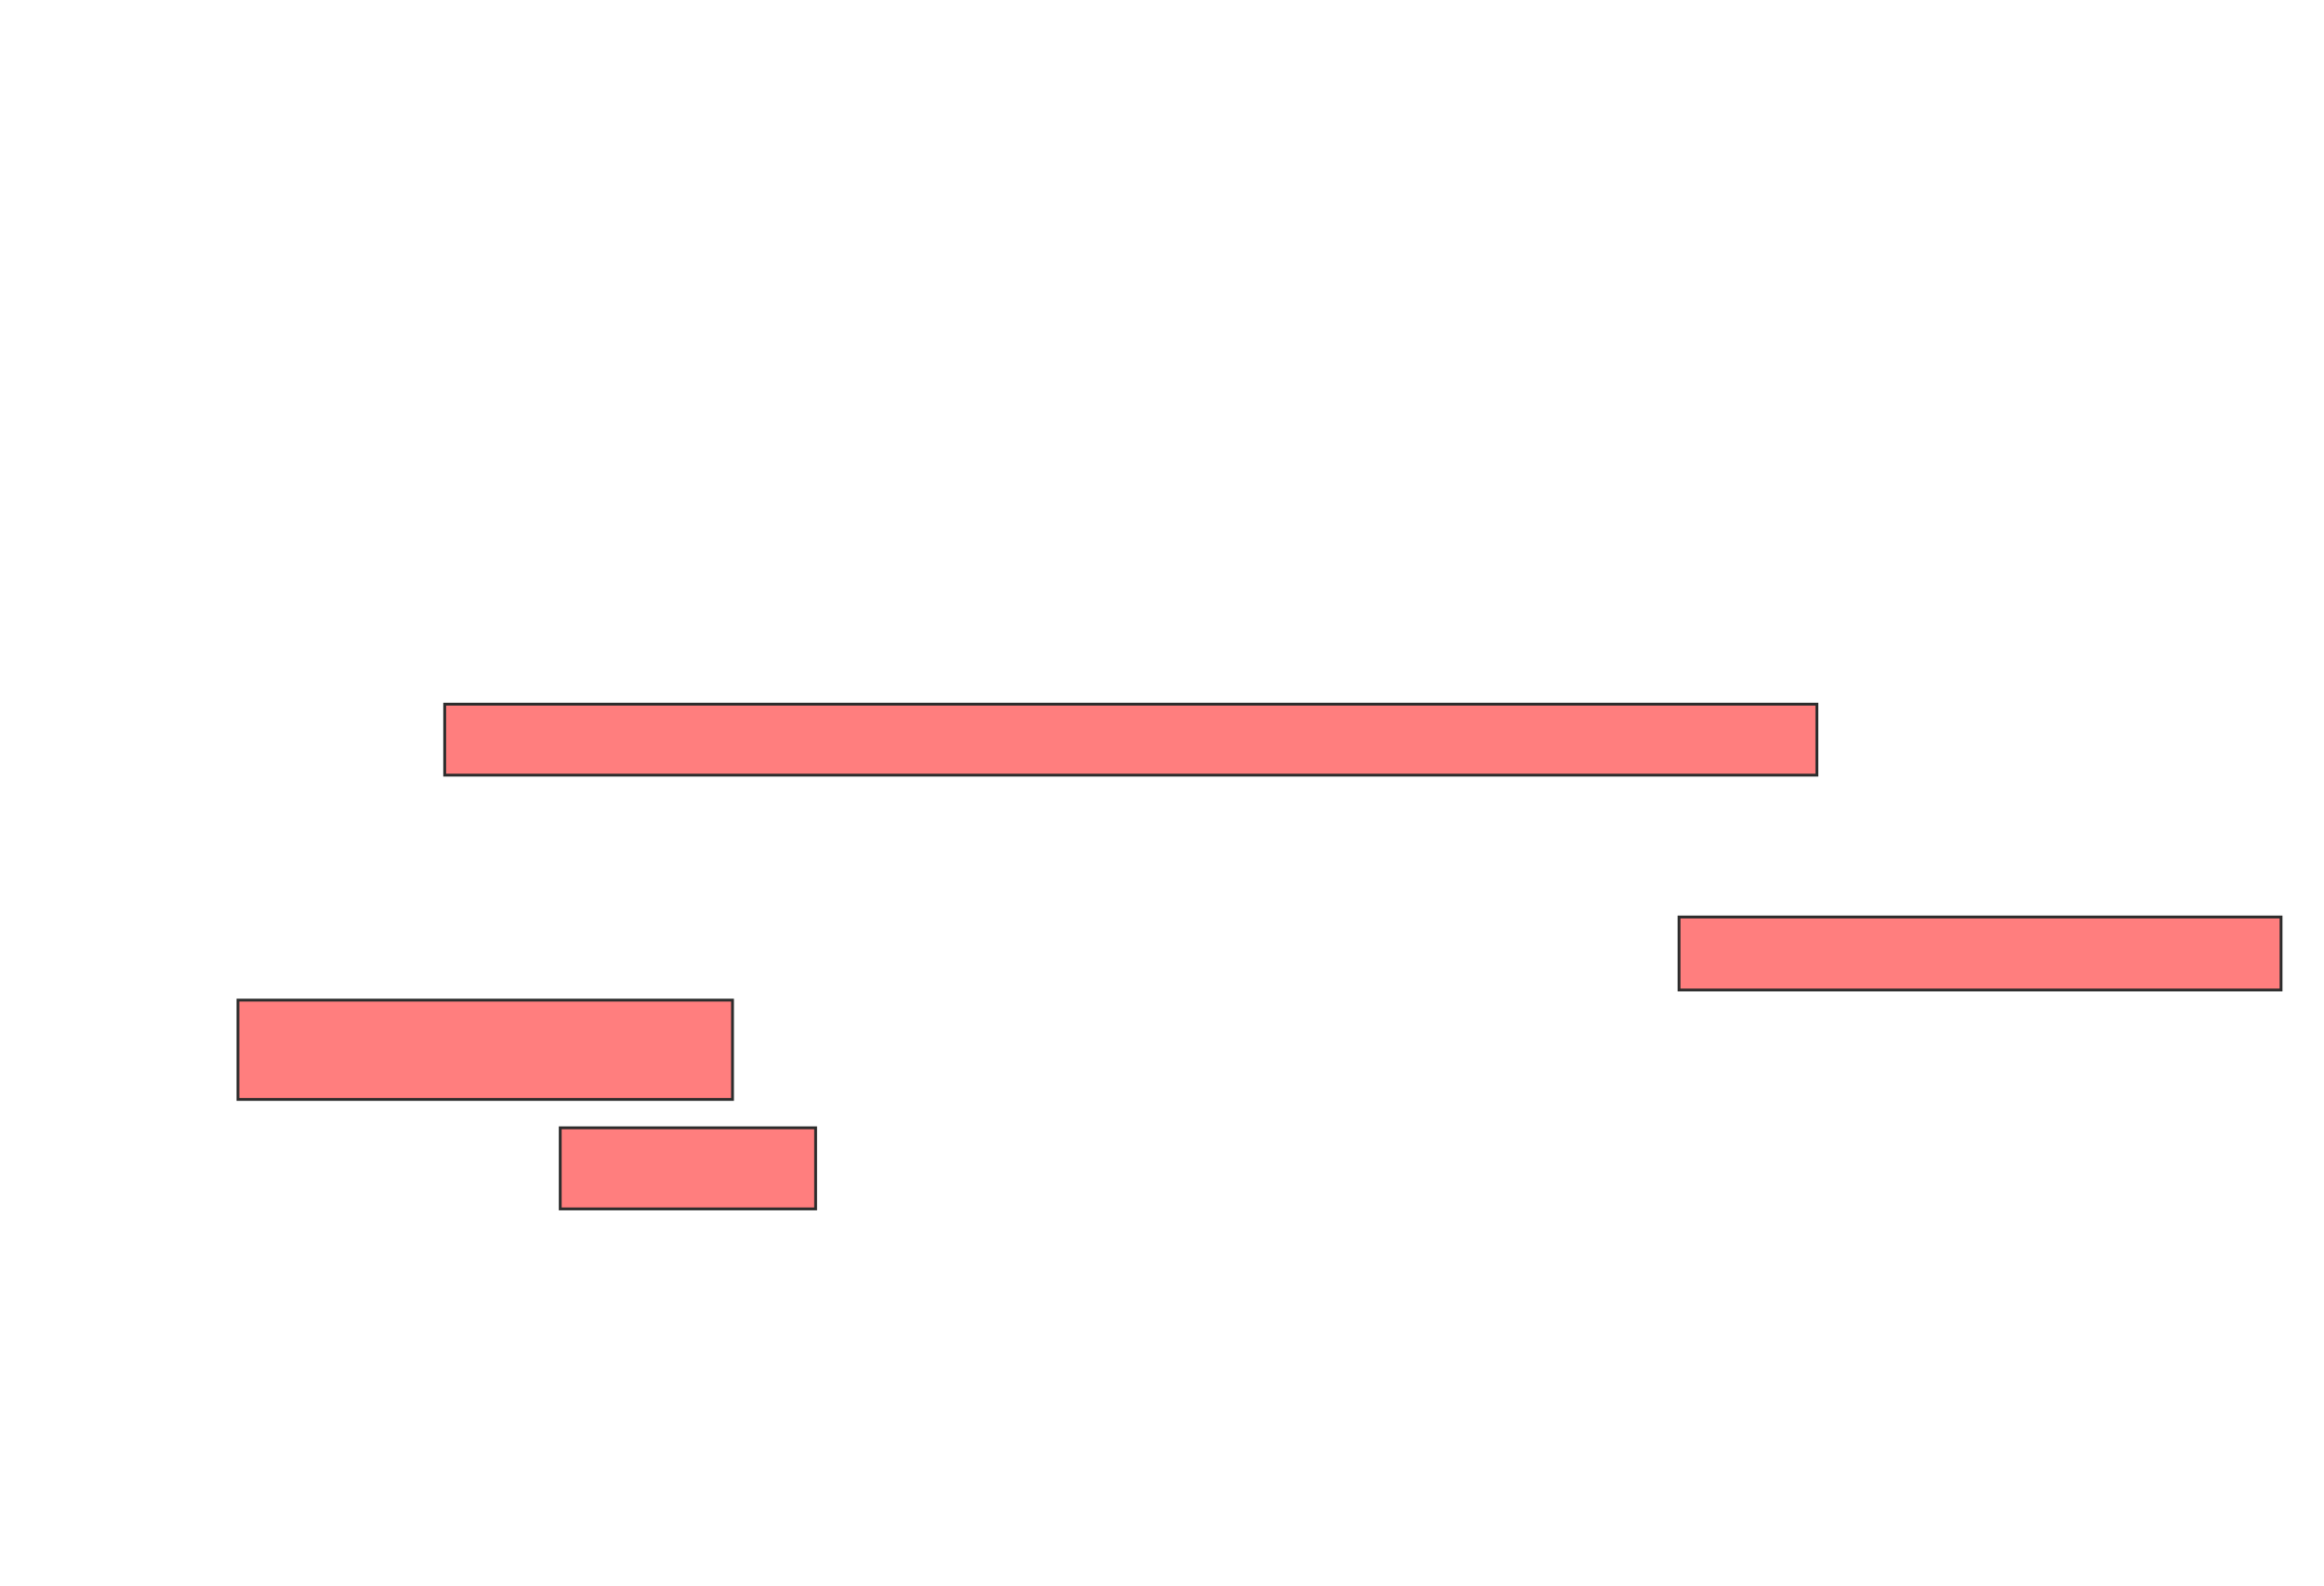 <svg xmlns="http://www.w3.org/2000/svg" width="819" height="559">
 <!-- Created with Image Occlusion Enhanced -->
 <g>
  <title>Labels</title>
 </g>
 <g>
  <title>Masks</title>
  
  
  
  
  <g id="31e4522b96c84cf8ab46c71ae7942954-oa-5" class="qshape">
   <rect height="25" width="483.571" y="248.143" x="156.714" stroke-linecap="null" stroke-linejoin="null" stroke-dasharray="null" stroke="#2D2D2D" fill="#FF7E7E" class="qshape"/>
   <g class="qshape">
    <rect height="28.571" width="90" y="397.429" x="197.429" stroke-linecap="null" stroke-linejoin="null" stroke-dasharray="null" stroke="#2D2D2D" fill="#FF7E7E" class="qshape"/>
    <g class="qshape">
     <rect height="25.714" width="212.143" y="323.143" x="591.714" stroke-linecap="null" stroke-linejoin="null" stroke-dasharray="null" stroke="#2D2D2D" fill="#FF7E7E" class="qshape"/>
     <rect height="35" width="174.286" y="352.429" x="83.857" stroke-linecap="null" stroke-linejoin="null" stroke-dasharray="null" stroke="#2D2D2D" fill="#FF7E7E" class="qshape"/>
    </g>
   </g>
  </g>
 </g>
</svg>
